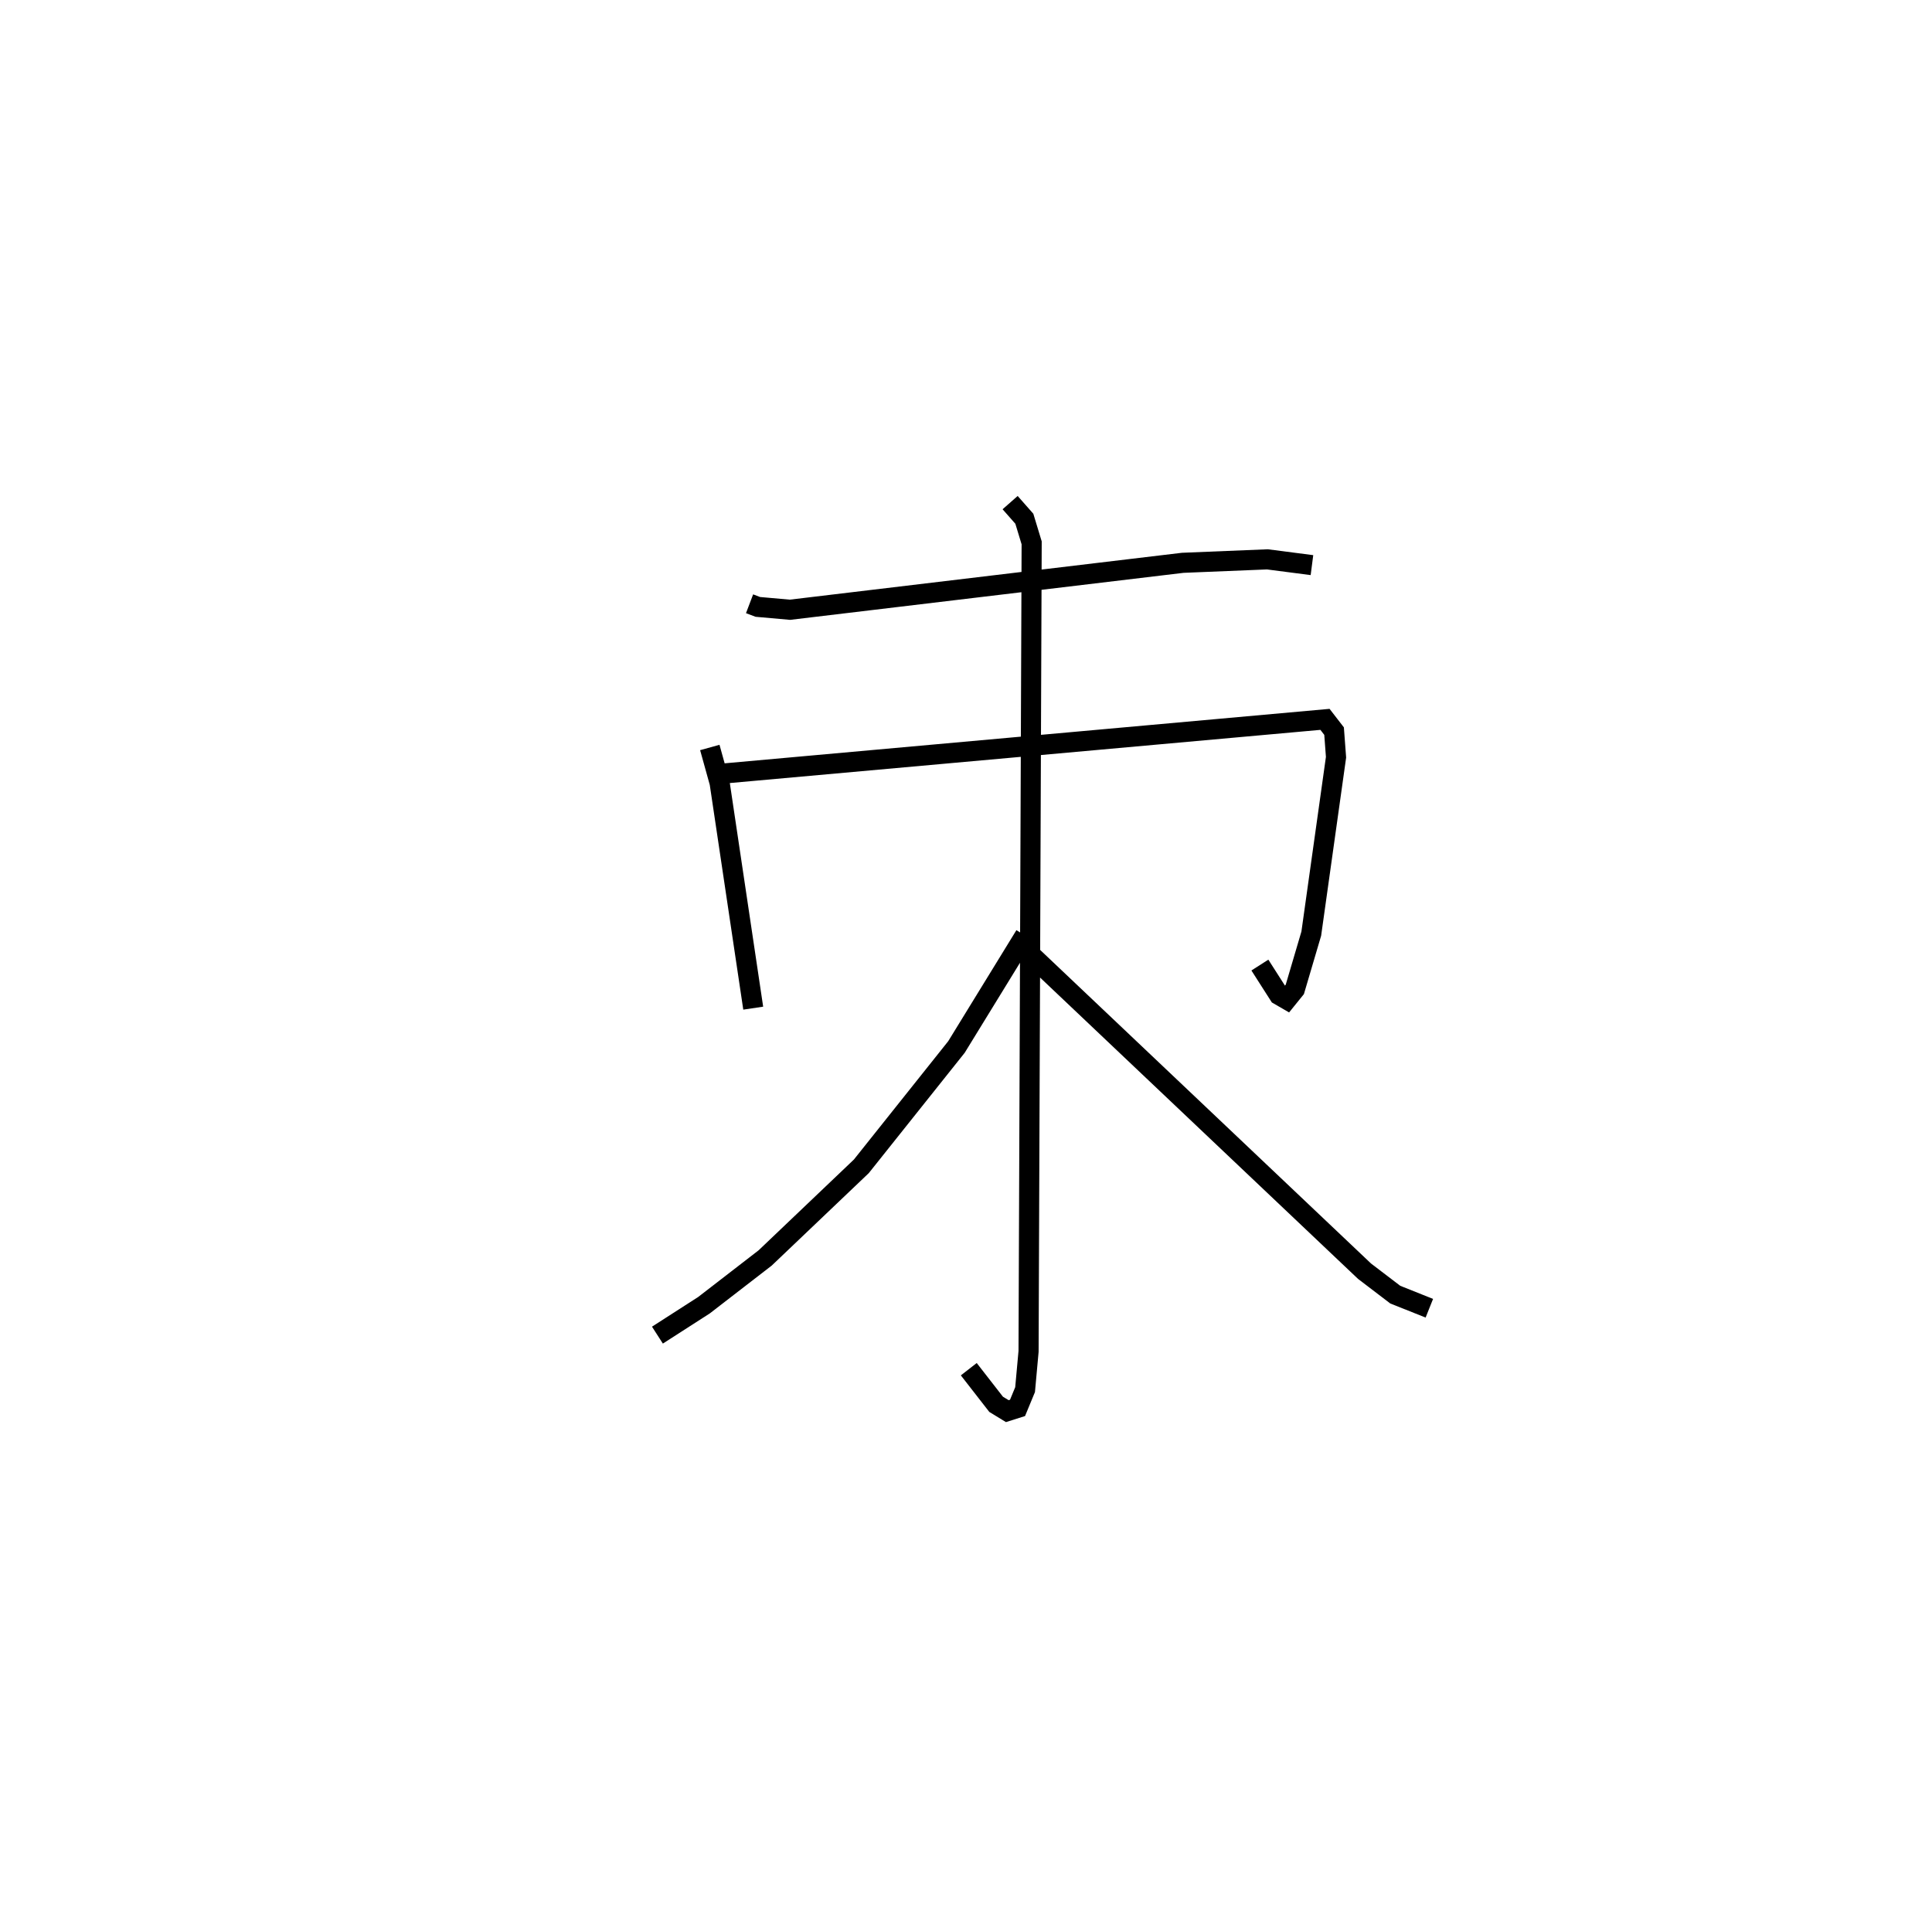 <?xml version="1.0" encoding="utf-8" ?>
<svg baseProfile="full" height="95.192" version="1.1" width="96.089" xmlns="http://www.w3.org/2000/svg" xmlns:ev="http://www.w3.org/2001/xml-events" xmlns:xlink="http://www.w3.org/1999/xlink"><defs /><rect fill="white" height="95.192" width="96.089" x="0" y="0" /><path d="M25,27.754 m0.0,0.0 m12.28,2.278 l0.411,0.156 1.598,0.142 l19.536,-2.335 4.211,-0.172 l2.215,0.287 m-29.948,9.071 l0.488,1.757 1.671,11.209 m-1.375,-11.68 l29.812,-2.685 0.452,0.585 l0.097,1.299 -1.231,8.774 l-0.818,2.772 -0.405,0.501 l-0.382,-0.221 -0.951,-1.488 m-12.422,-23.003 l0.707,0.803 0.364,1.199 l-0.154,40.217 -0.173,1.903 l-0.375,0.907 -0.51,0.162 l-0.555,-0.339 -1.36,-1.747 m2.795,-21.577 l-3.408,5.55 -4.731,5.936 l-4.781,4.555 -3.044,2.352 l-2.316,1.489 m18.592,-18.891 l16.577,15.712 1.527,1.165 l1.695,0.677 " fill="none" stroke="black" stroke-width="1" /></svg>